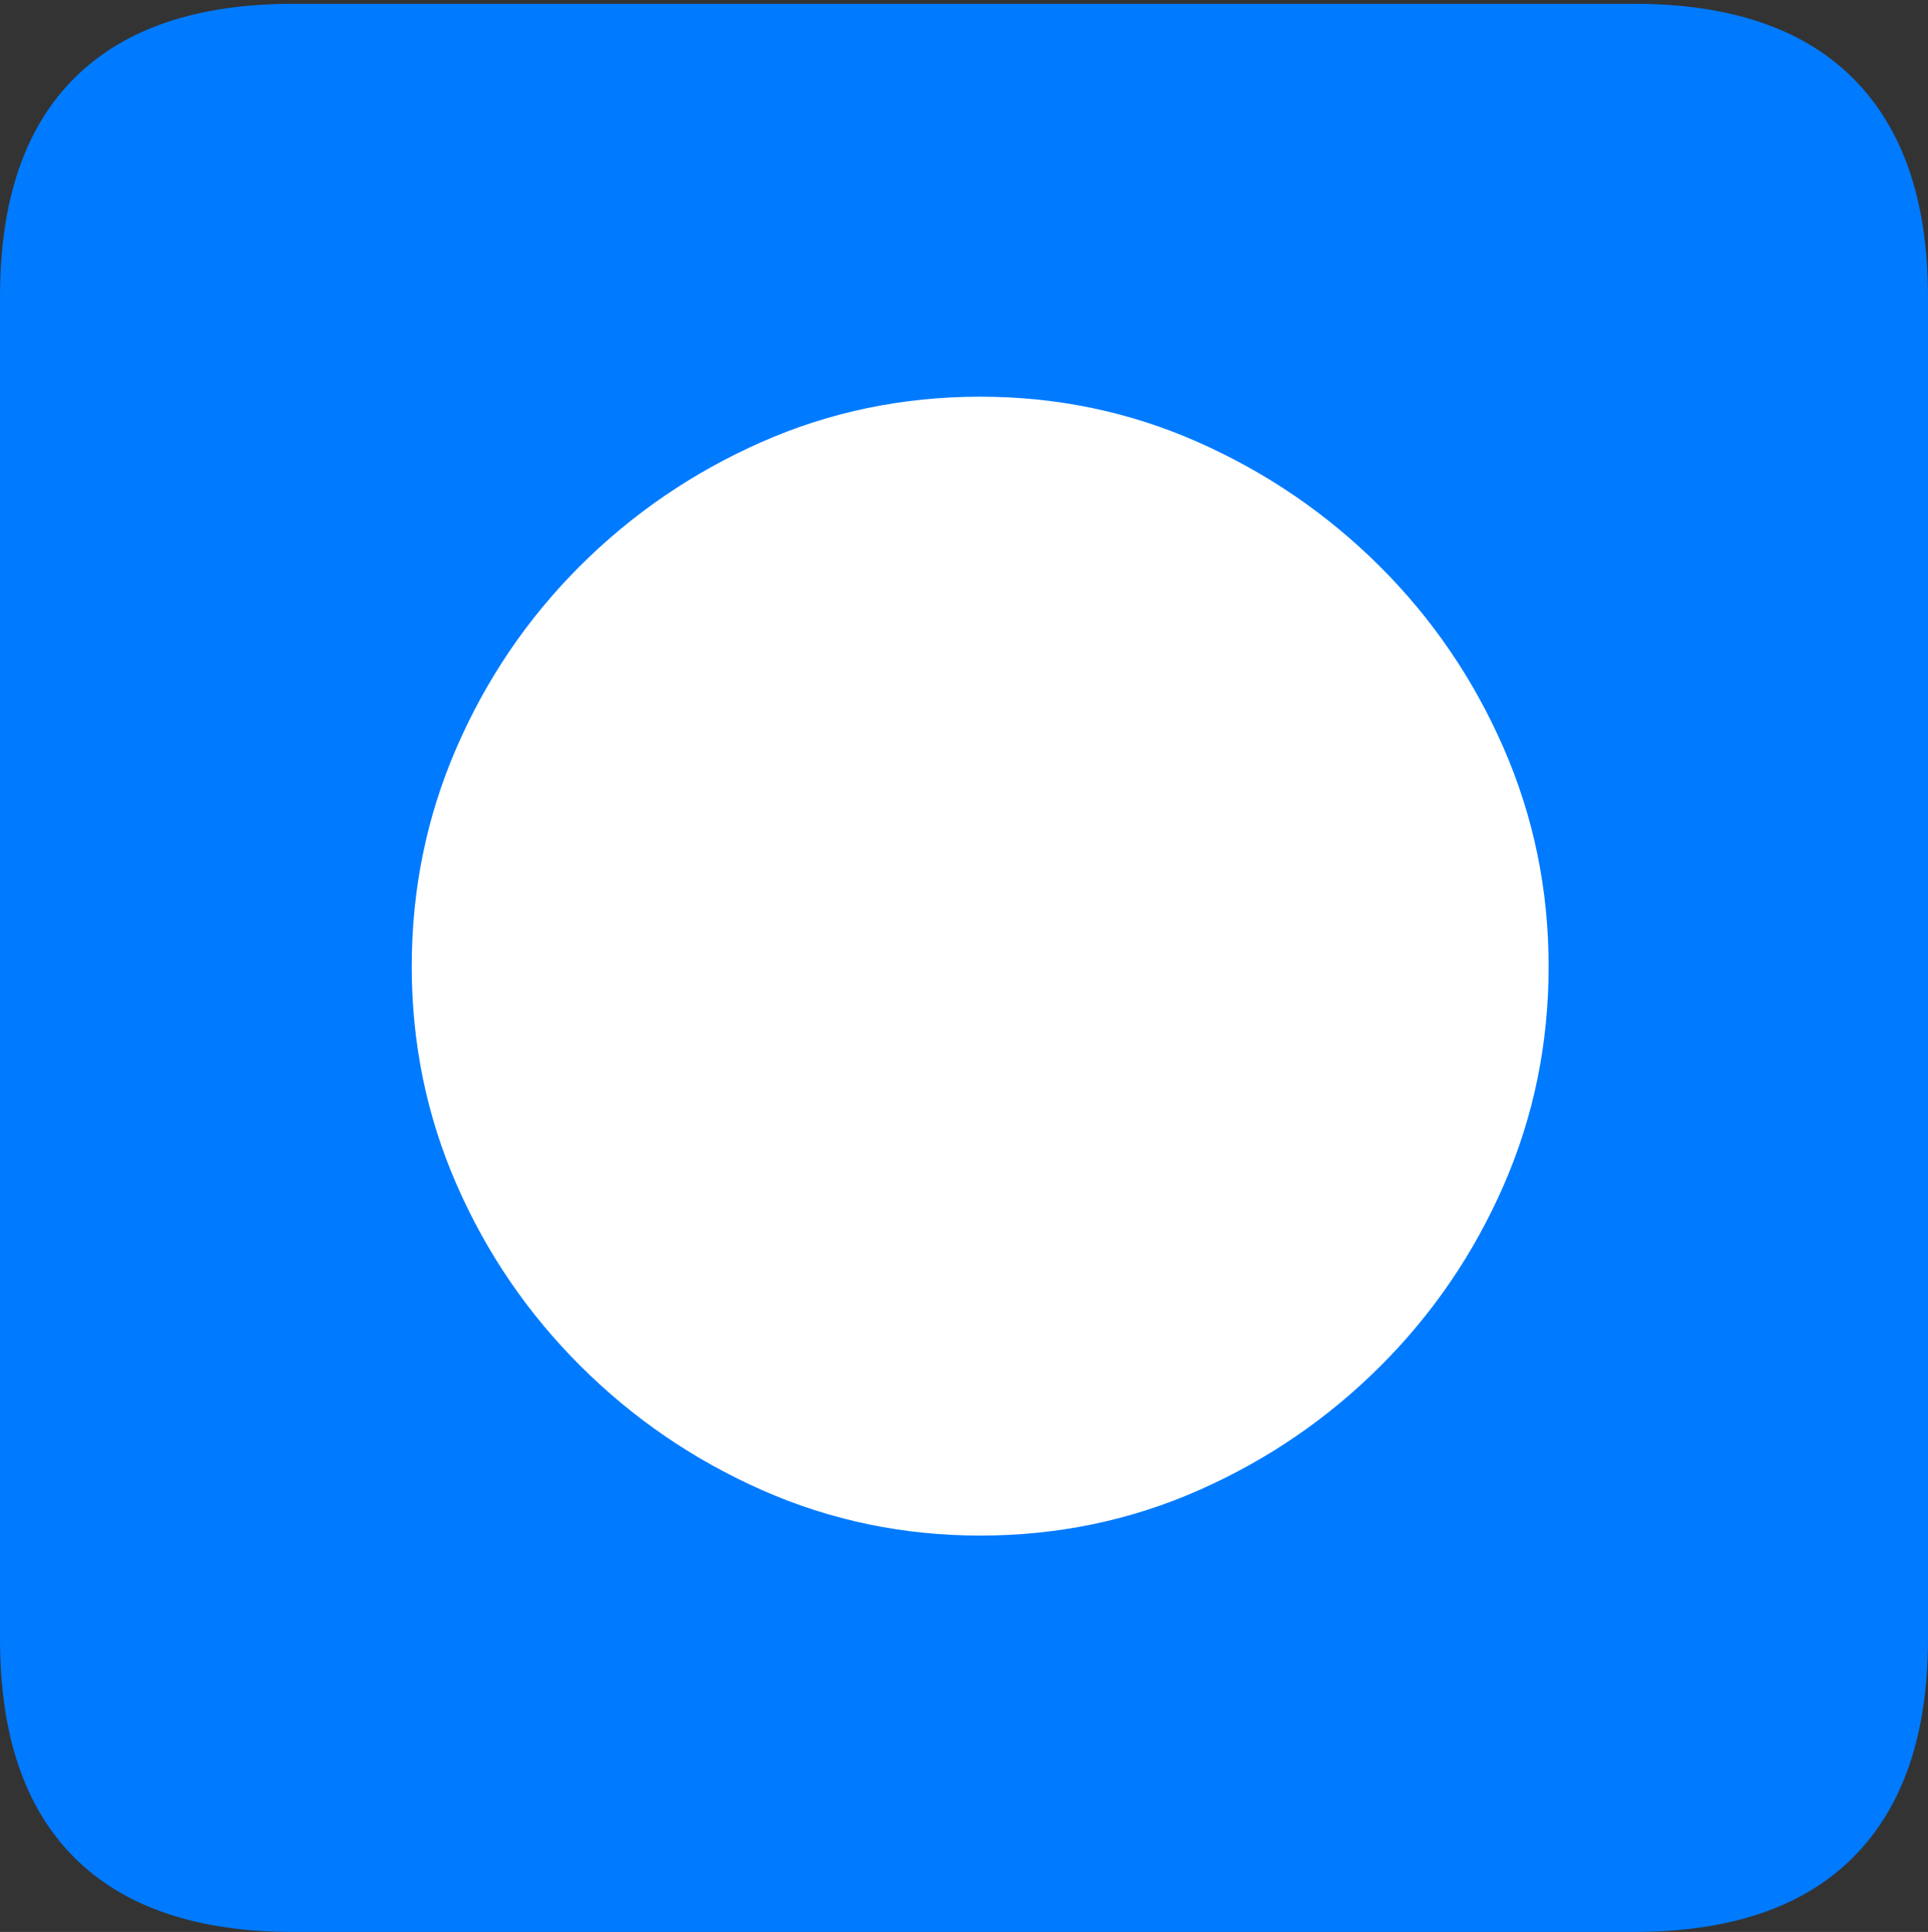 <?xml version="1.0" encoding="UTF-8"?>
<!--Generator: Apple Native CoreSVG 175-->
<!DOCTYPE svg
PUBLIC "-//W3C//DTD SVG 1.1//EN"
       "http://www.w3.org/Graphics/SVG/1.1/DTD/svg11.dtd">
<svg version="1.1" xmlns="http://www.w3.org/2000/svg" xmlns:xlink="http://www.w3.org/1999/xlink" width="17.289" height="17.323">
 <rect width="100%" height="100%" fill="#333333" stroke="none"/>
 <g>
  <rect height="17.323" opacity="0" width="17.289" x="0" y="0"/>
  <path d="M2.63 17.323L14.652 17.323Q15.953 17.323 16.621 16.651Q17.289 15.978 17.289 14.697L17.289 2.66Q17.289 1.378 16.621 0.706Q15.953 0.034 14.652 0.034L2.63 0.034Q1.336 0.034 0.668 0.699Q0 1.364 0 2.66L0 14.697Q0 15.992 0.668 16.658Q1.336 17.323 2.63 17.323Z" fill="#007aff"/>
  <path d="M8.791 13.769Q7.756 13.769 6.835 13.362Q5.914 12.955 5.206 12.249Q4.498 11.544 4.095 10.623Q3.692 9.702 3.692 8.666Q3.692 7.628 4.094 6.704Q4.496 5.779 5.201 5.075Q5.907 4.371 6.828 3.964Q7.749 3.557 8.791 3.557Q9.823 3.557 10.742 3.964Q11.662 4.371 12.371 5.076Q13.08 5.782 13.483 6.706Q13.887 7.631 13.887 8.666Q13.887 9.705 13.485 10.626Q13.083 11.547 12.377 12.251Q11.672 12.955 10.751 13.362Q9.83 13.769 8.791 13.769Z" fill="#ffffff"/>
 </g>
</svg>
